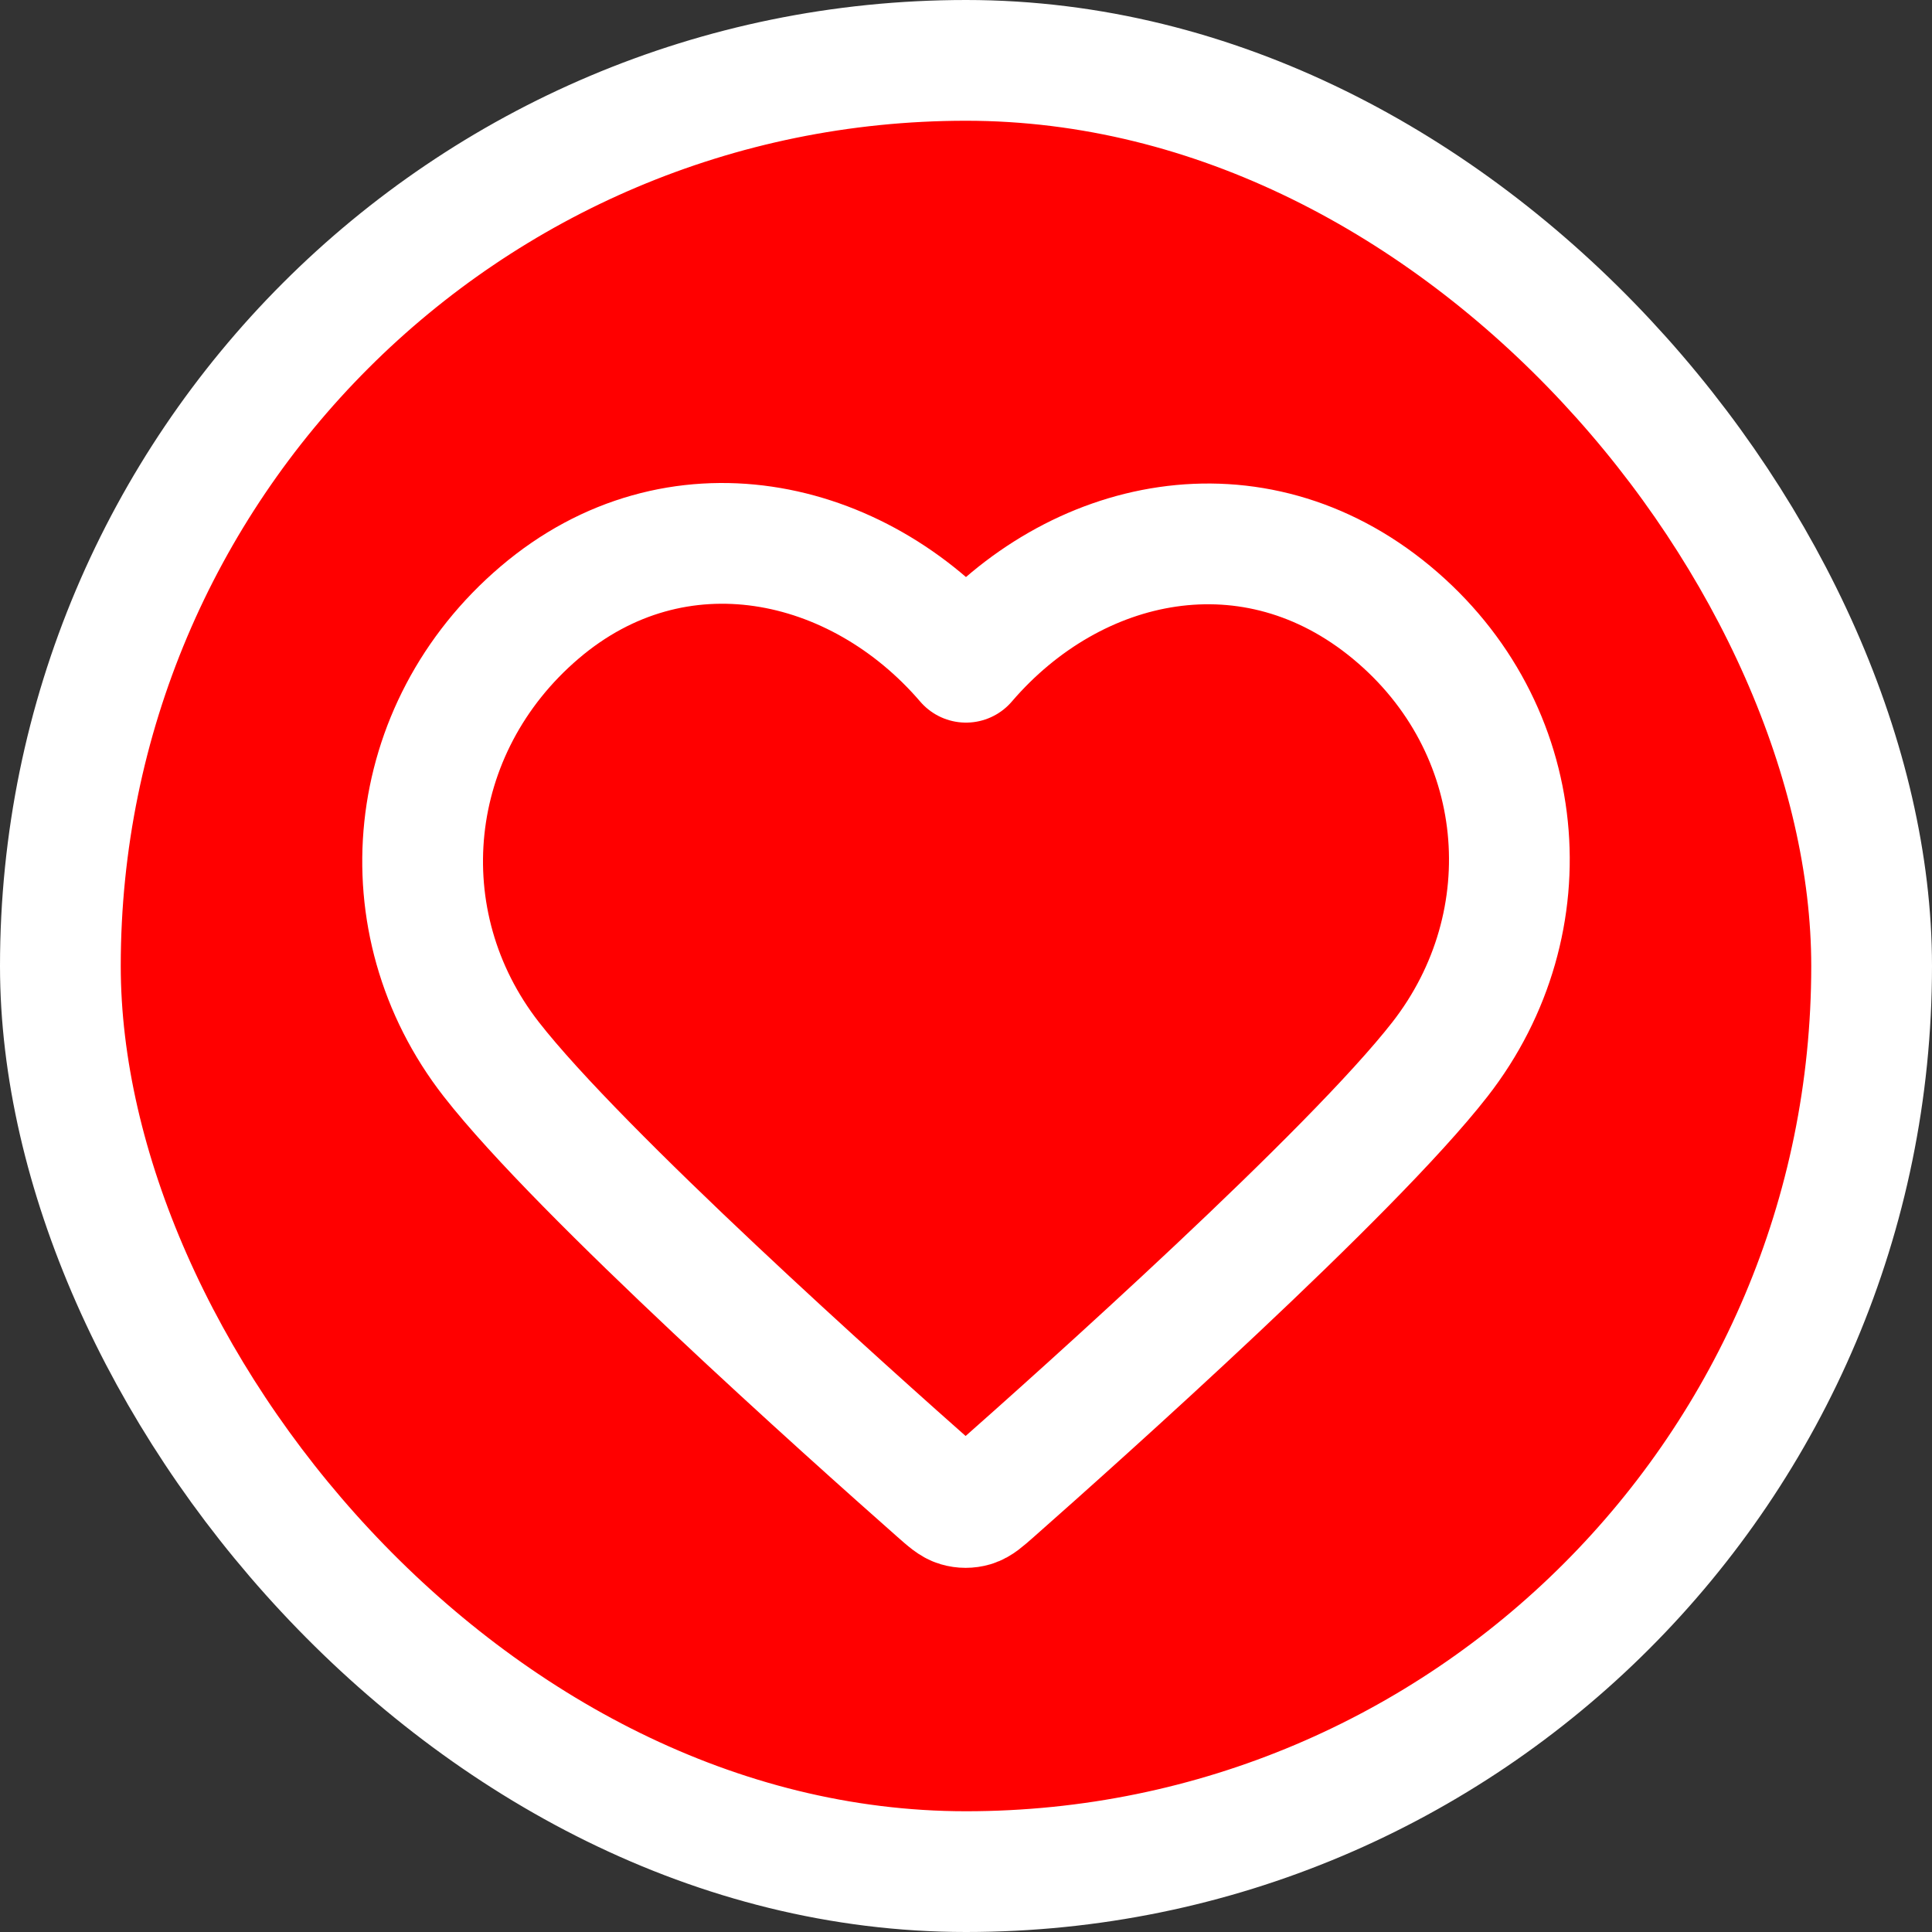 <svg width="256" height="256" viewBox="0 0 256 256" fill="none" xmlns="http://www.w3.org/2000/svg">
<rect x="0" y="0" width="256" height="256" fill="#333333" stroke="none"/>
<rect x="8" y="8" width="240" height="240" rx="120" fill="#FF0000"/>
<rect x="8" y="8" width="240" height="240" rx="120" stroke="white" stroke-width="16"/>
<path fill-rule="evenodd" clip-rule="evenodd" d="M128 87.75C113.605 70.973 89.55 65.789 71.514 81.151C53.477 96.513 50.938 122.197 65.102 140.366C76.879 155.471 112.518 187.331 124.199 197.643C125.506 198.797 126.159 199.374 126.922 199.6C127.586 199.798 128.314 199.798 128.98 199.6C129.742 199.374 130.395 198.797 131.702 197.643C143.383 187.331 179.022 155.471 190.799 140.366C204.963 122.197 202.734 96.351 184.387 81.151C166.041 65.95 142.395 70.973 128 87.75Z" stroke="white" stroke-width="16" stroke-linecap="round" stroke-linejoin="round"/>
</svg>
